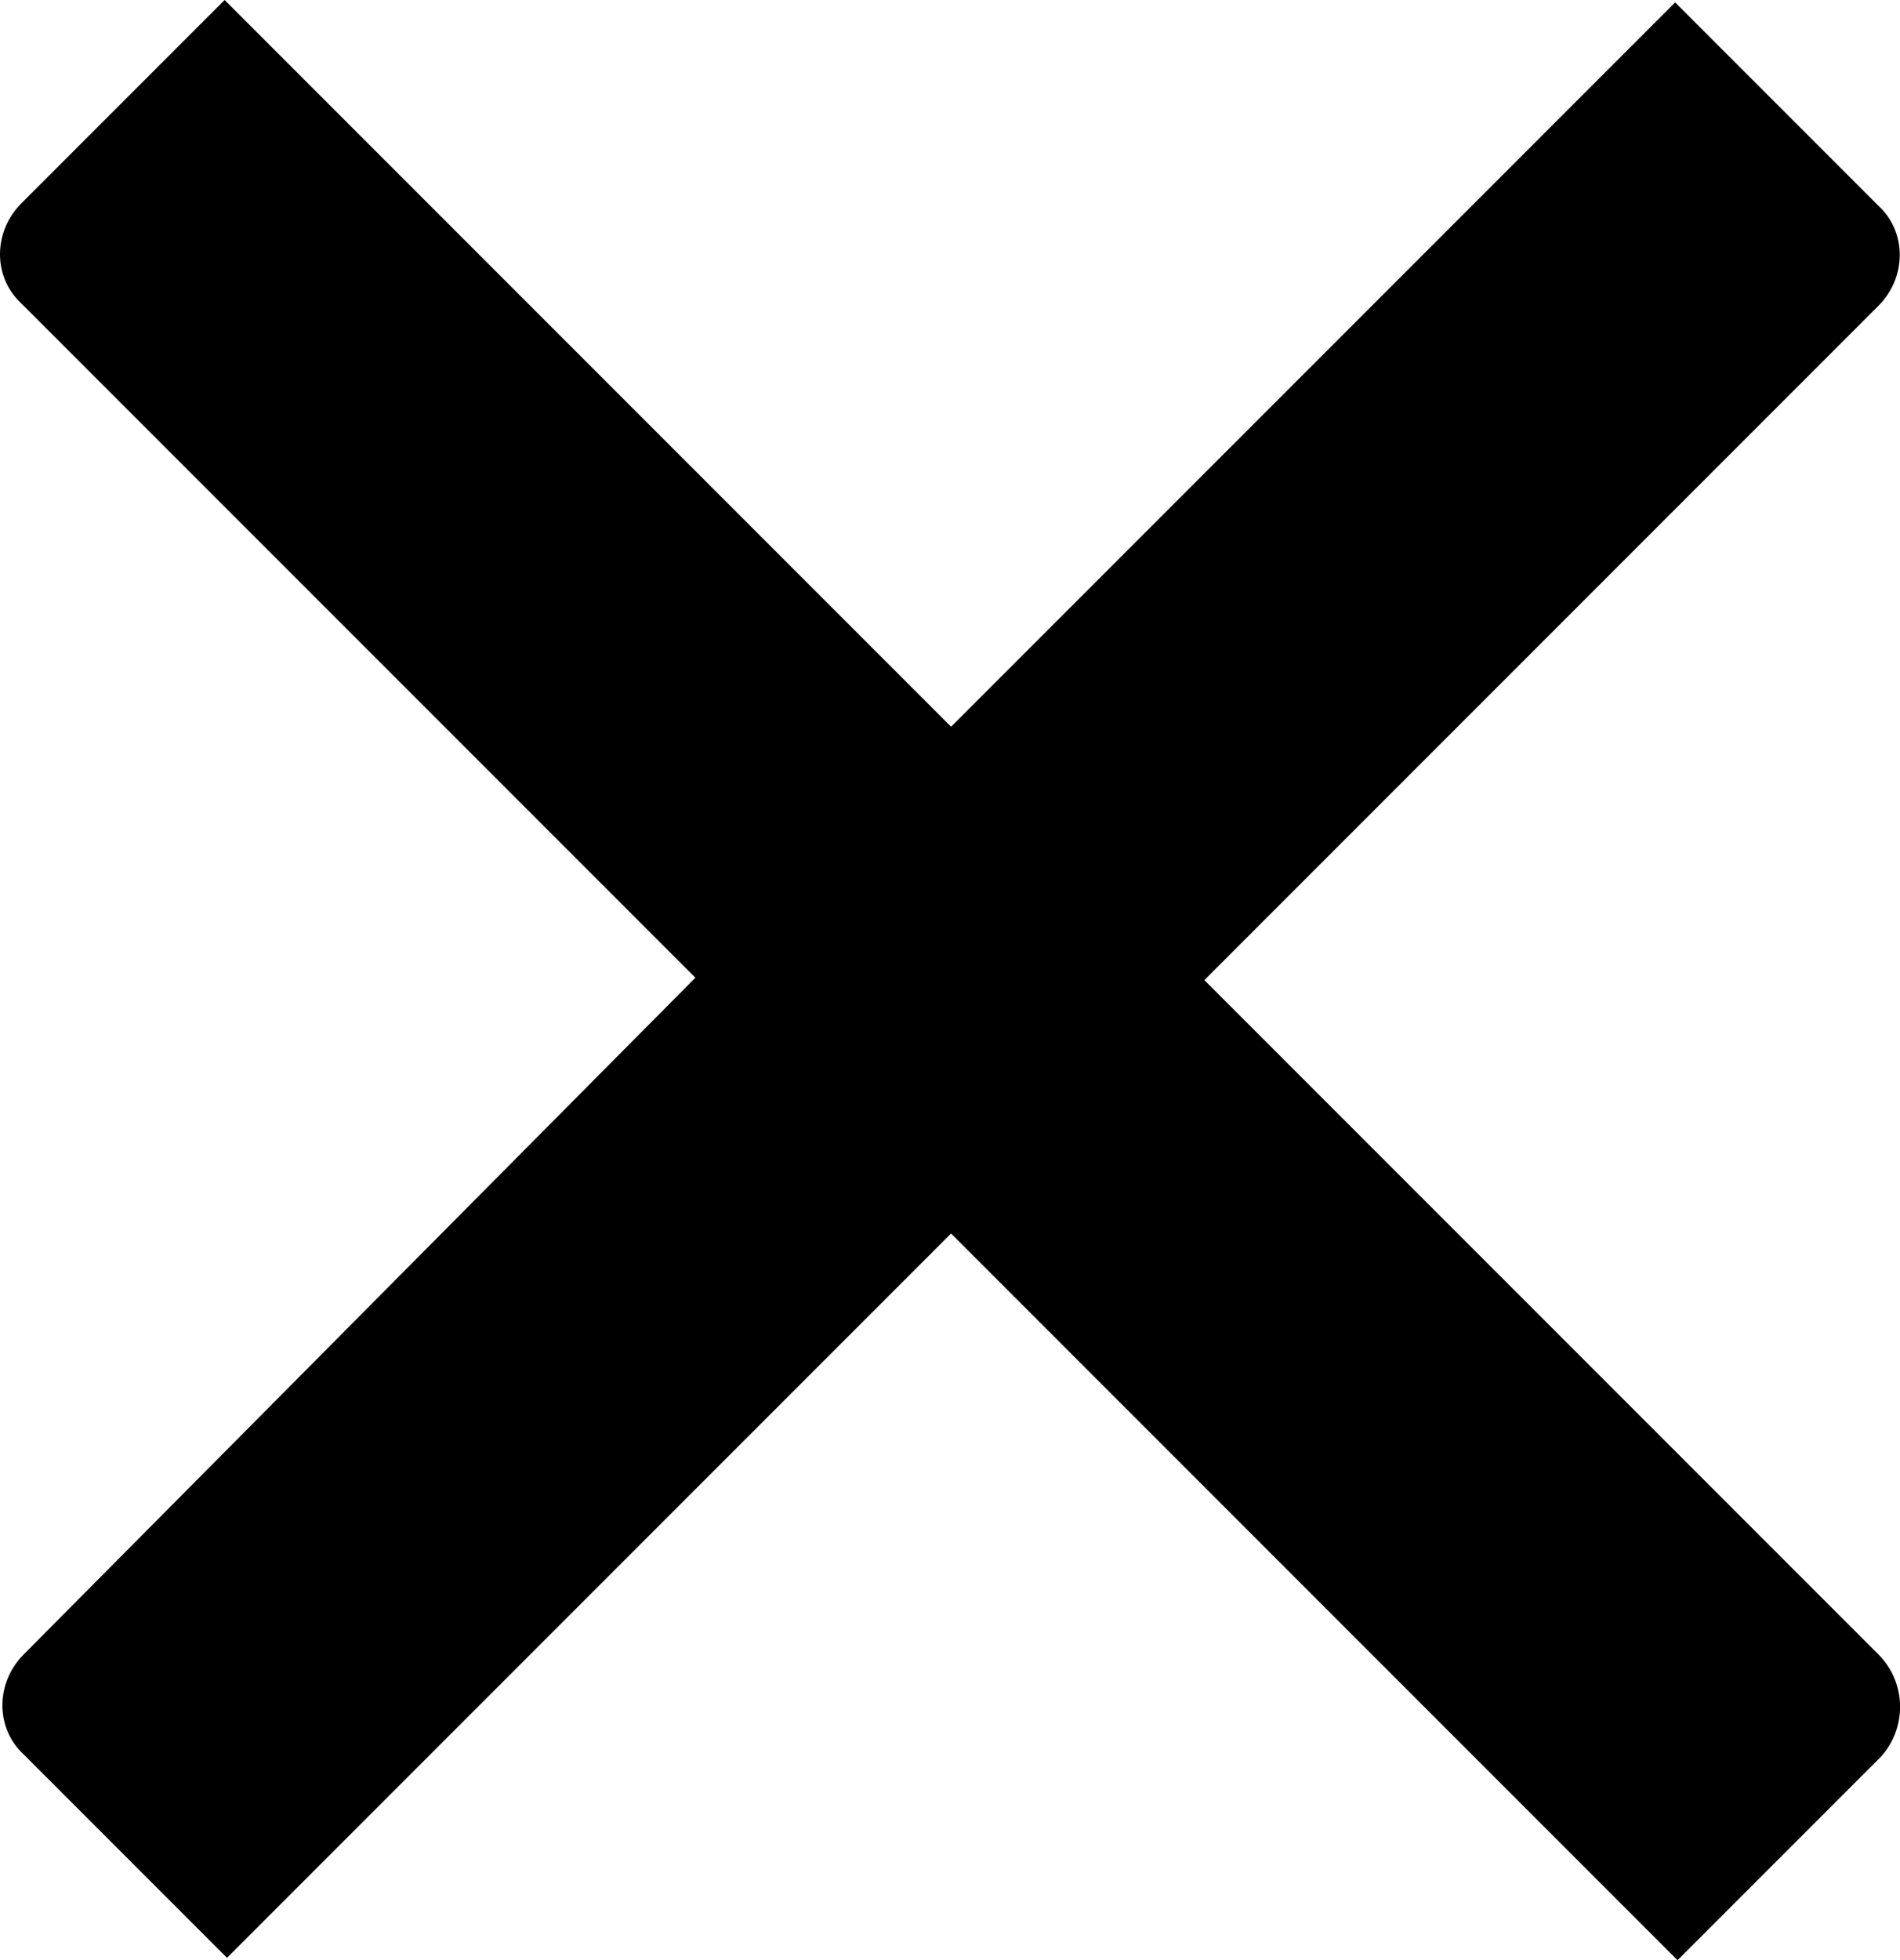 <svg xmlns="http://www.w3.org/2000/svg" viewBox="0 0 79.51 82">
  <path
    d="m78.6,69.2l-28.2-28.2,28.2-28.2c1.2-1.2,1.2-3.1,0-4.2L70.1.1l-30.3,30.3L9.4,0,.9,8.5c-1.2,1.2-1.2,3.1,0,4.2l28.2,28.2L1,69.2c-1.2,1.2-1.2,3.1,0,4.2l8.5,8.5,30.3-30.3,30.4,30.4,8.5-8.5c1.1-1.2,1.1-3.1-.1-4.3Z" />
</svg>
